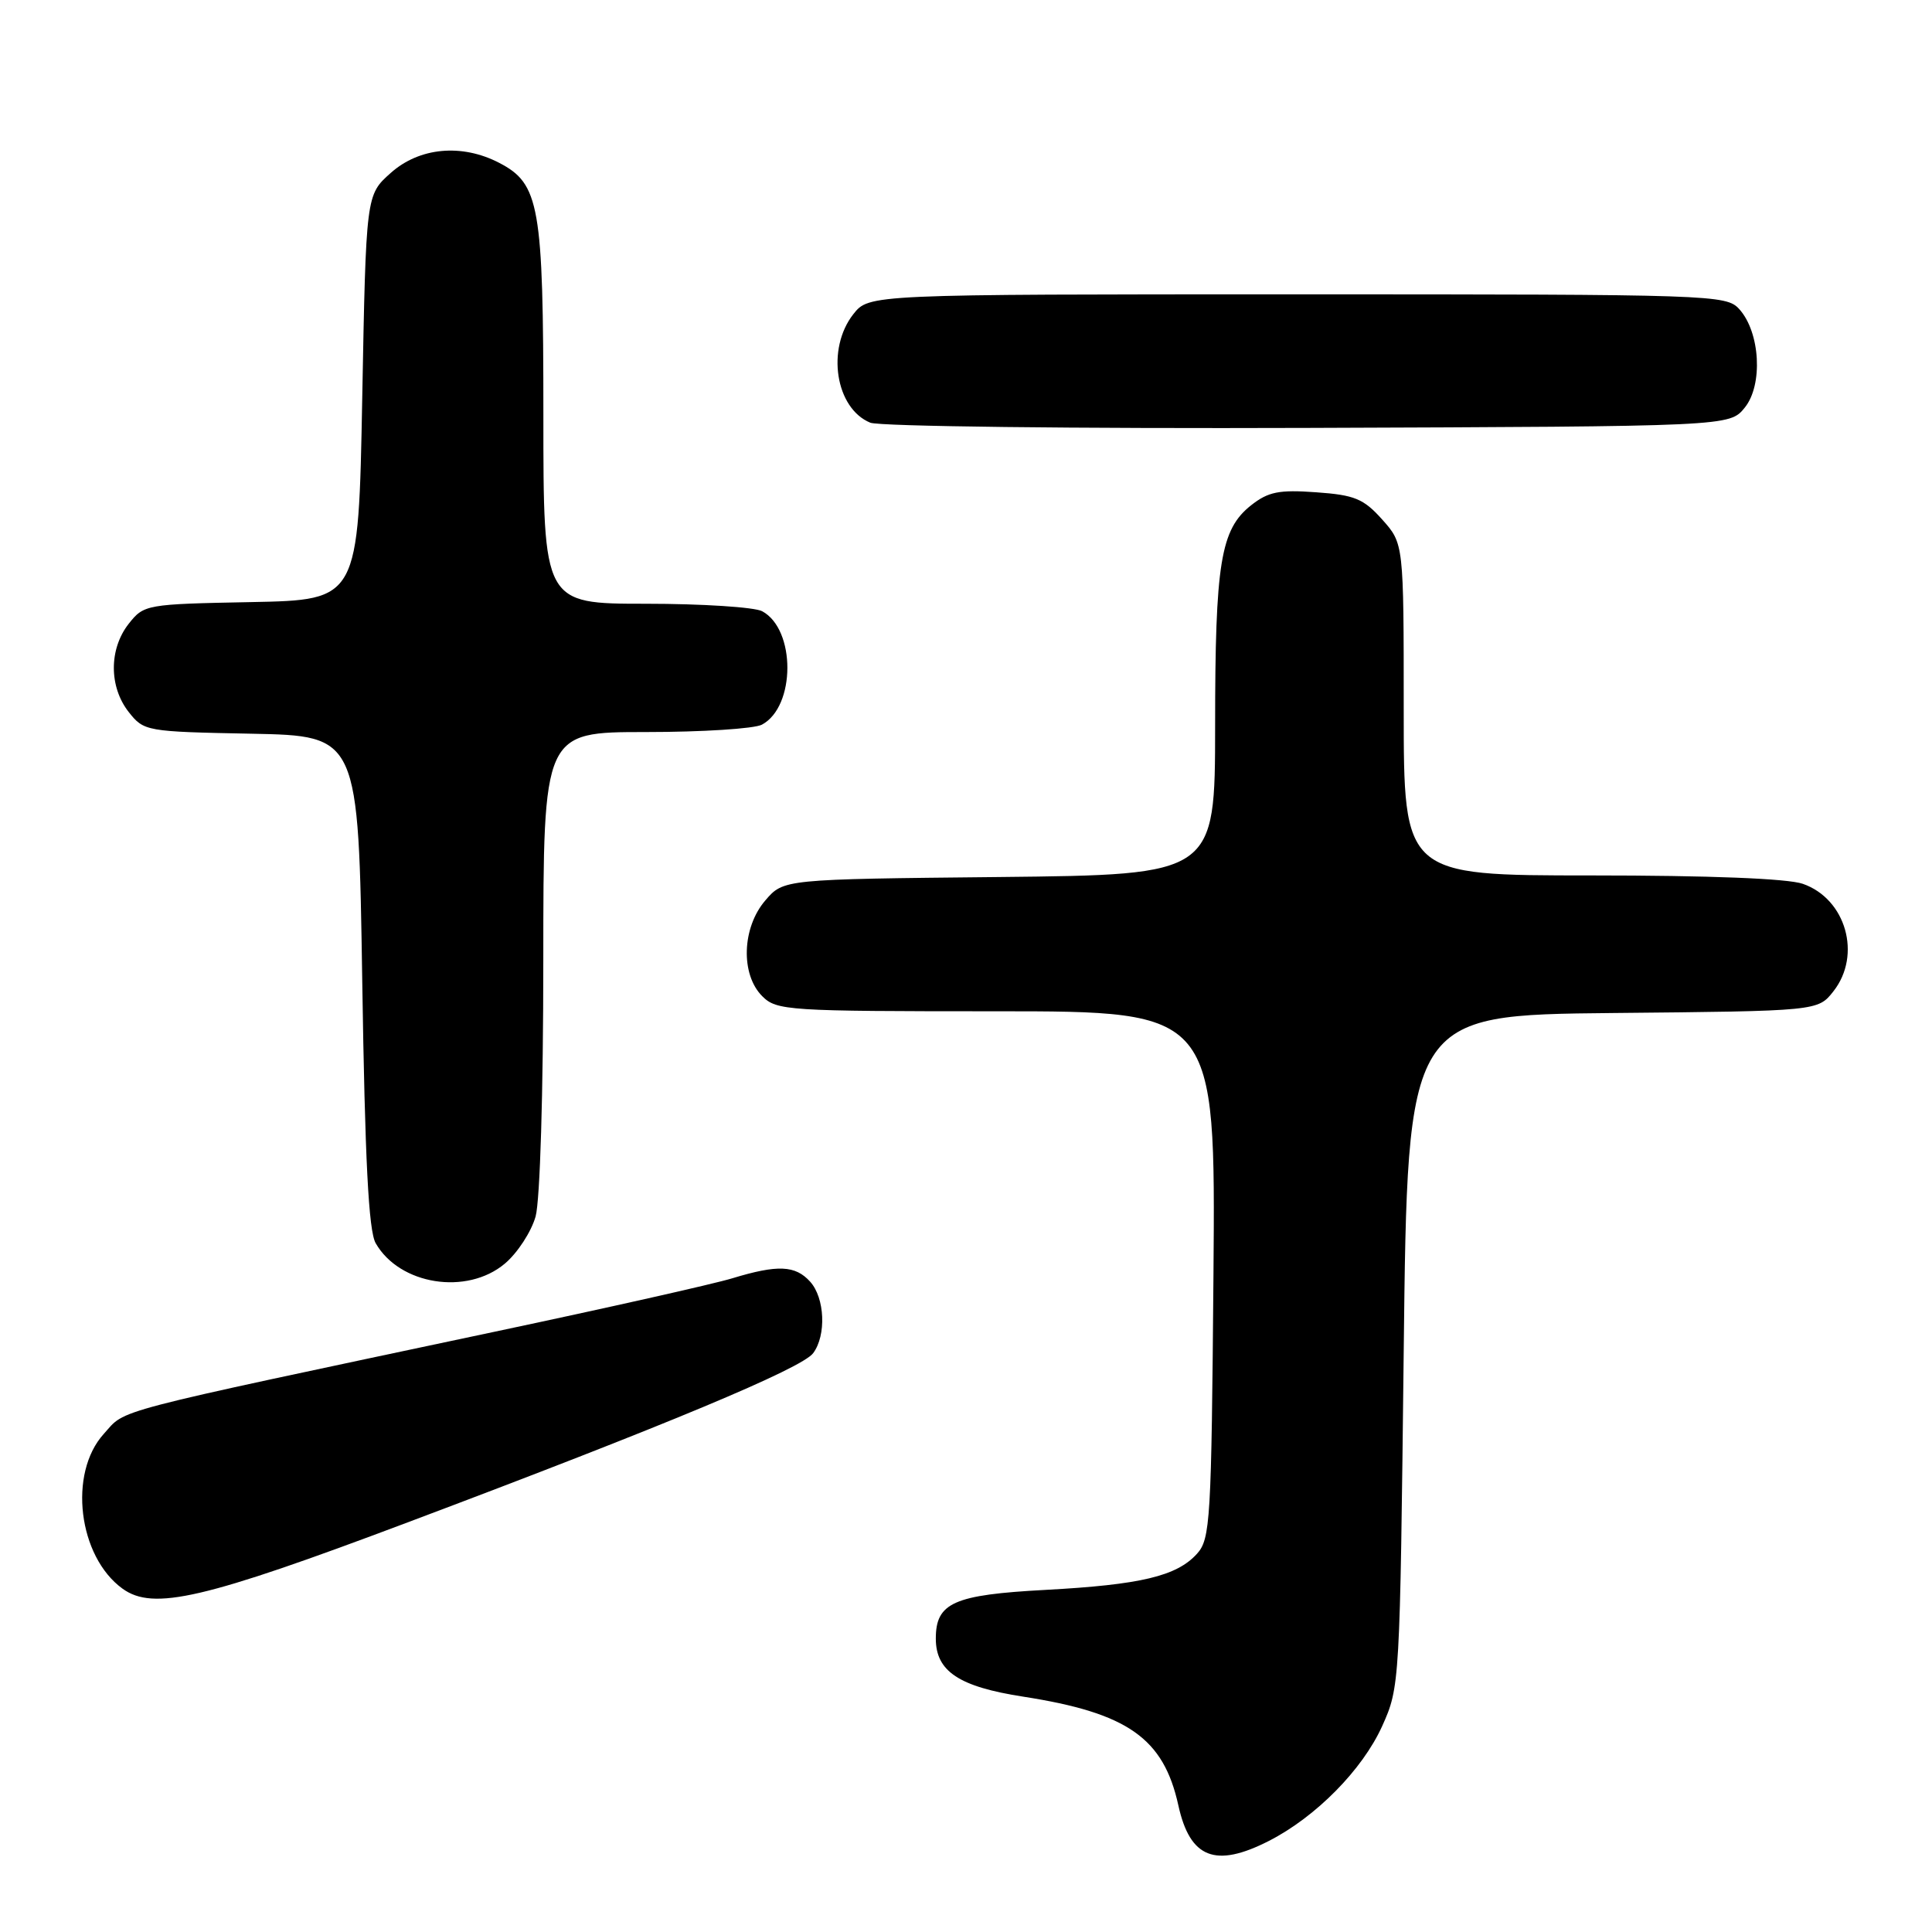 <?xml version="1.0" encoding="UTF-8" standalone="no"?>
<!DOCTYPE svg PUBLIC "-//W3C//DTD SVG 1.1//EN" "http://www.w3.org/Graphics/SVG/1.1/DTD/svg11.dtd" >
<svg xmlns="http://www.w3.org/2000/svg" xmlns:xlink="http://www.w3.org/1999/xlink" version="1.1" viewBox="0 0 256 256">
 <g >
 <path fill="currentColor"
d=" M 168.14 243.93 C 174.36 240.75 180.52 234.51 183.14 228.73 C 185.48 223.54 185.50 223.12 186.00 179.00 C 186.50 134.50 186.50 134.50 213.69 134.23 C 240.88 133.97 240.88 133.97 242.94 131.35 C 246.72 126.54 244.60 119.10 238.88 117.11 C 236.88 116.41 226.46 116.00 210.85 116.00 C 186.00 116.00 186.00 116.00 186.00 94.02 C 186.00 72.03 186.00 72.03 183.15 68.84 C 180.68 66.08 179.50 65.59 174.40 65.23 C 169.48 64.87 168.05 65.16 165.78 66.95 C 161.73 70.15 161.01 74.56 161.01 96.21 C 161.00 115.91 161.00 115.91 132.41 116.21 C 103.82 116.50 103.82 116.50 101.41 119.31 C 98.31 122.91 98.11 129.11 101.00 132.00 C 102.91 133.91 104.33 134.00 132.04 134.00 C 161.07 134.00 161.07 134.00 160.79 168.90 C 160.52 201.55 160.38 203.93 158.60 205.89 C 155.92 208.85 151.14 209.99 138.50 210.67 C 126.37 211.32 124.00 212.37 124.00 217.12 C 124.00 221.46 127.07 223.50 135.61 224.82 C 149.42 226.97 154.18 230.31 156.14 239.23 C 157.68 246.23 161.05 247.55 168.14 243.93 Z  M 54.00 201.73 C 88.14 188.89 106.24 181.33 107.75 179.30 C 109.51 176.93 109.30 171.99 107.35 169.83 C 105.38 167.65 103.05 167.55 97.00 169.39 C 94.53 170.14 80.35 173.33 65.50 176.47 C 13.59 187.48 16.79 186.64 13.75 190.00 C 9.02 195.22 10.36 206.26 16.24 210.51 C 20.31 213.45 26.99 211.90 54.00 201.73 Z  M 66.89 167.44 C 68.57 166.03 70.40 163.21 70.97 161.19 C 71.56 159.05 71.99 144.80 71.99 127.25 C 72.00 97.00 72.00 97.00 85.57 97.00 C 93.03 97.00 99.95 96.56 100.96 96.02 C 105.44 93.62 105.46 83.39 100.99 80.99 C 99.97 80.45 93.03 80.00 85.57 80.00 C 72.00 80.00 72.00 80.00 72.00 54.97 C 72.00 27.24 71.49 24.34 66.13 21.57 C 61.17 19.00 55.56 19.53 51.77 22.92 C 48.50 25.83 48.50 25.83 48.00 52.67 C 47.50 79.50 47.50 79.50 33.30 79.78 C 19.34 80.05 19.07 80.10 17.05 82.66 C 14.43 86.00 14.43 91.00 17.05 94.34 C 19.07 96.90 19.34 96.95 33.30 97.22 C 47.50 97.50 47.50 97.50 48.00 130.00 C 48.36 153.72 48.84 163.10 49.78 164.73 C 52.94 170.26 61.86 171.67 66.89 167.44 Z  M 231.19 54.01 C 233.63 51.00 233.24 44.03 230.46 40.96 C 228.74 39.06 227.03 39.00 171.92 39.00 C 115.15 39.00 115.15 39.00 113.07 41.63 C 109.47 46.22 110.70 54.12 115.32 56.01 C 116.53 56.50 142.34 56.81 173.34 56.70 C 229.18 56.50 229.18 56.50 231.19 54.01 Z "/>
</g>
</svg>